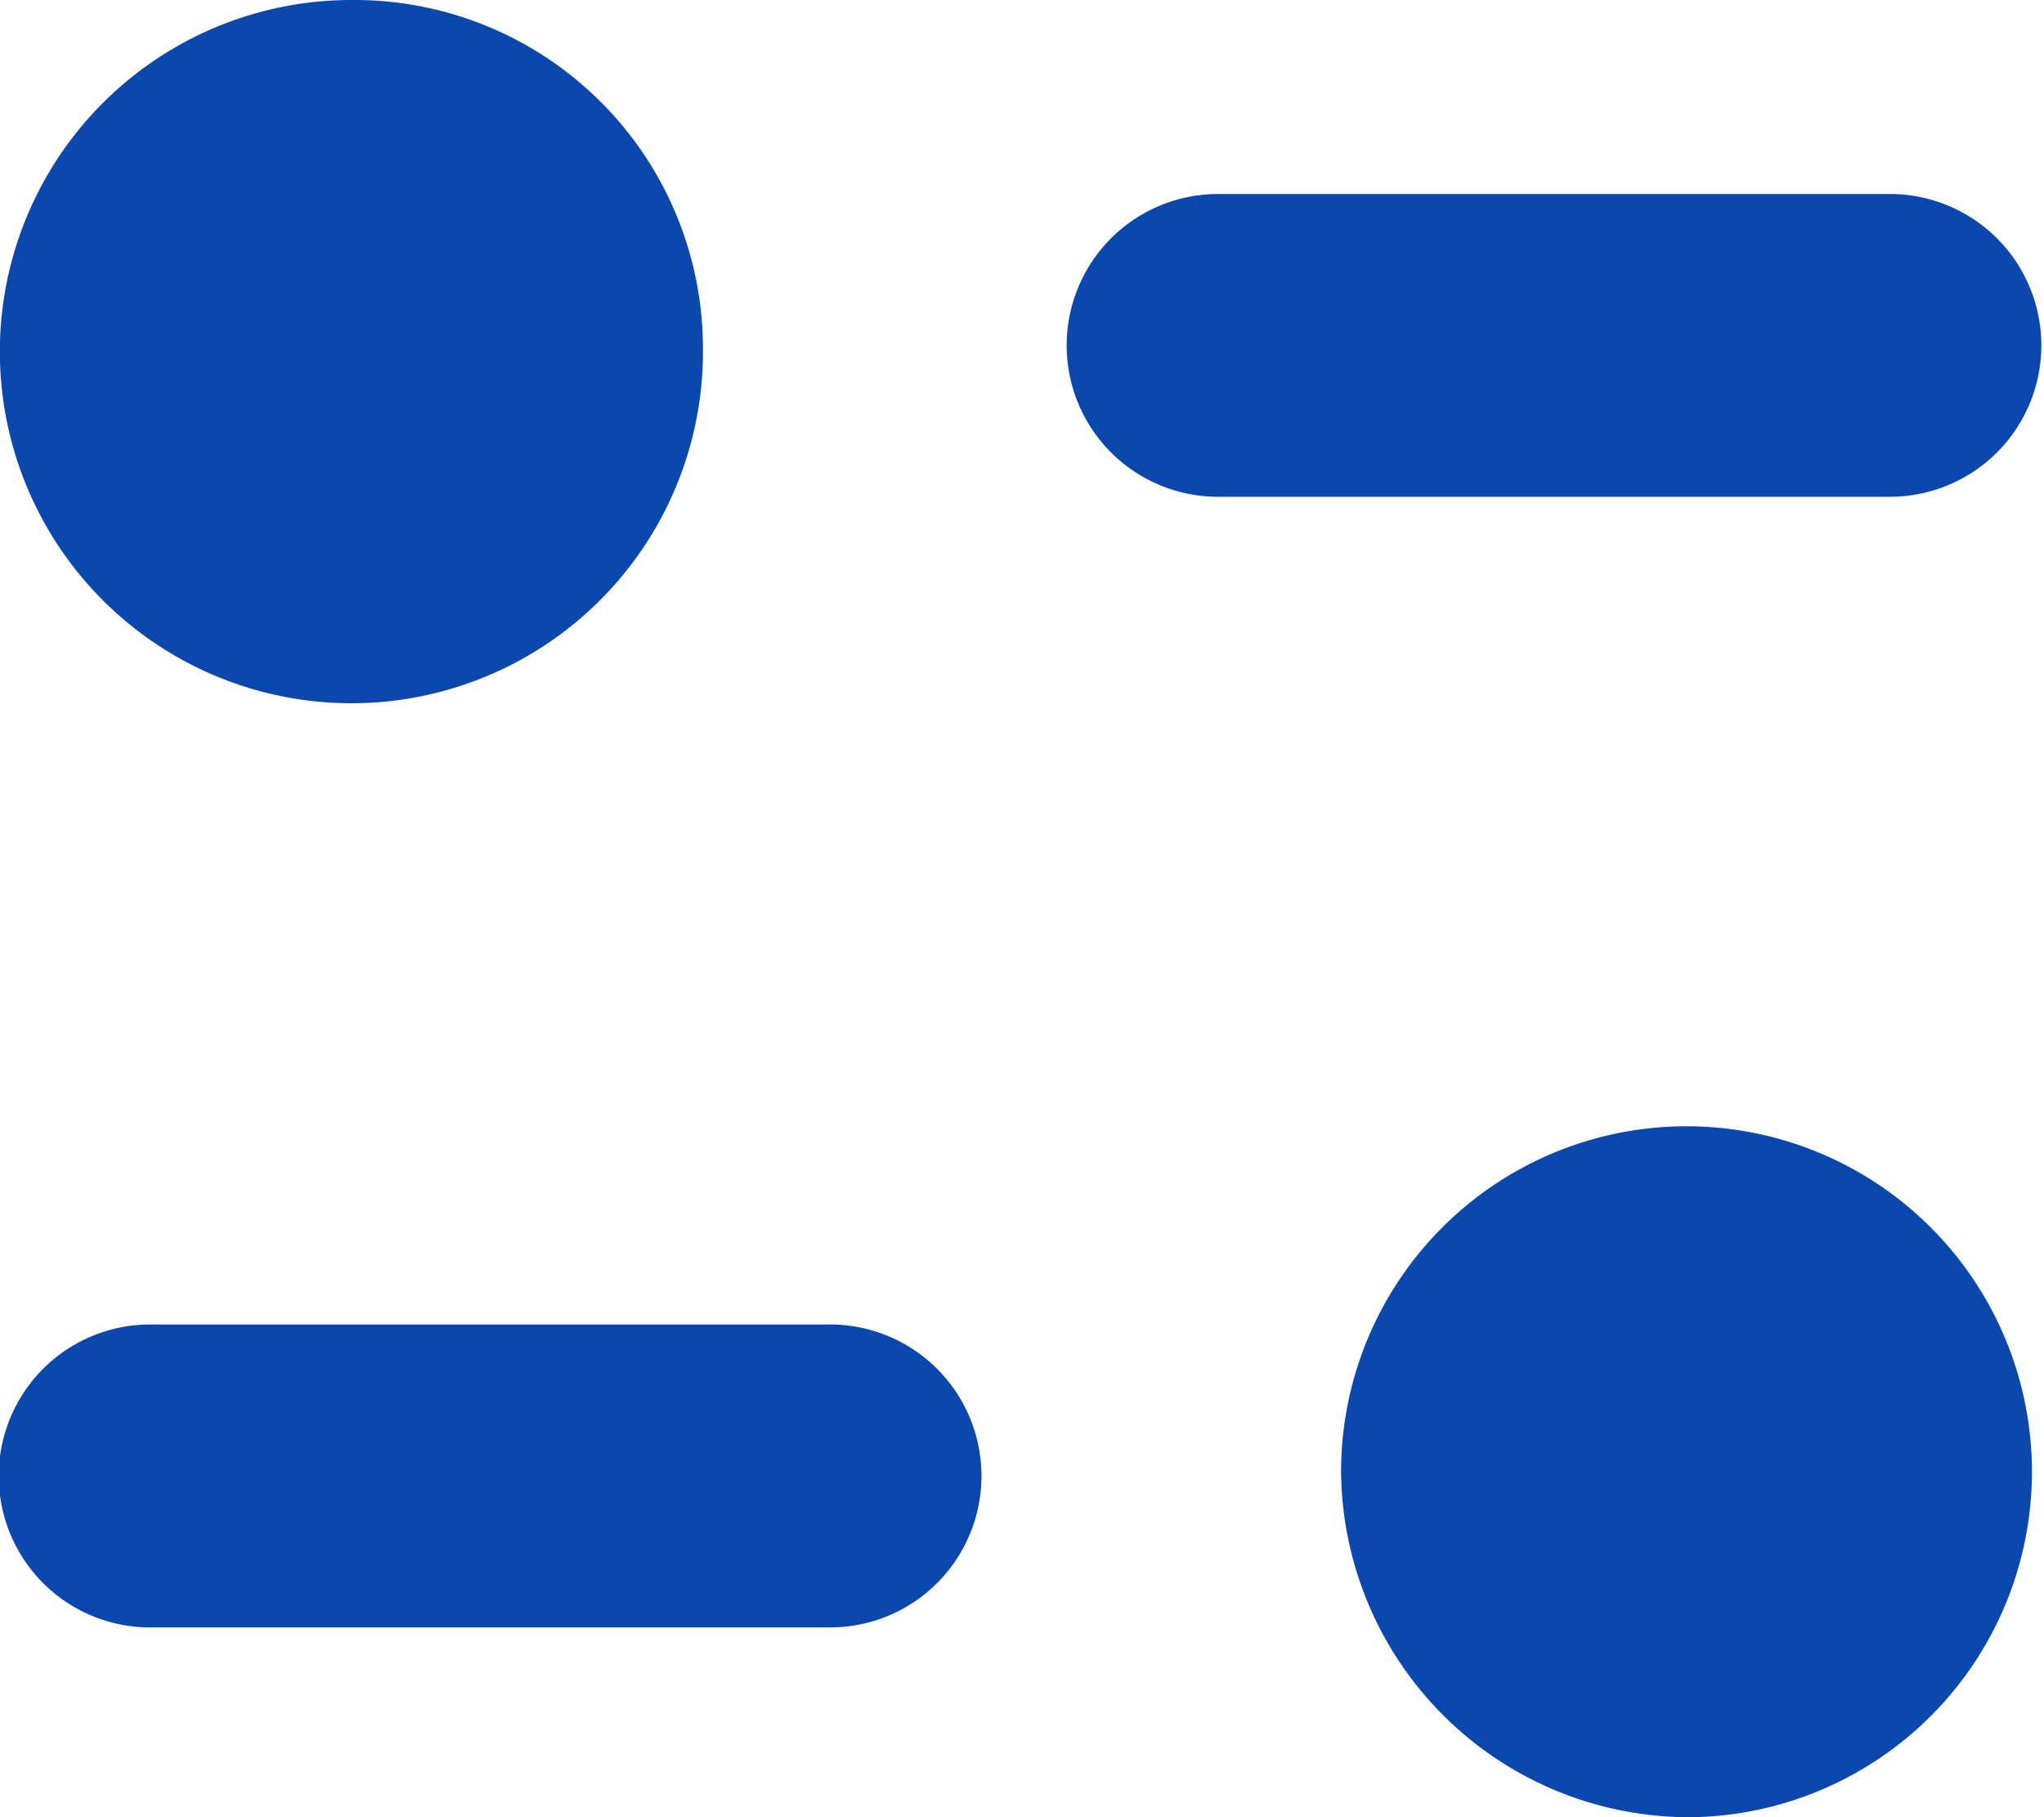 <svg xmlns="http://www.w3.org/2000/svg" width="20" height="17.778" viewBox="0 0 20 17.778"><path data-name="Path 136" d="M6.878 3.379A3.44 3.44 0 1 1 3.439 0a3.409 3.409 0 0 1 3.439 3.379zm11.615-1.481a1.481 1.481 0 1 1 0 2.962h-6.575a1.481 1.481 0 1 1 0-2.962zM1.508 12.958h6.575a1.482 1.482 0 1 1 0 2.963H1.508a1.482 1.482 0 1 1 0-2.963zm15.053 4.82a3.38 3.38 0 1 0-3.439-3.379 3.409 3.409 0 0 0 3.439 3.379z" fill="#0b48ae" fill-rule="evenodd"/></svg>